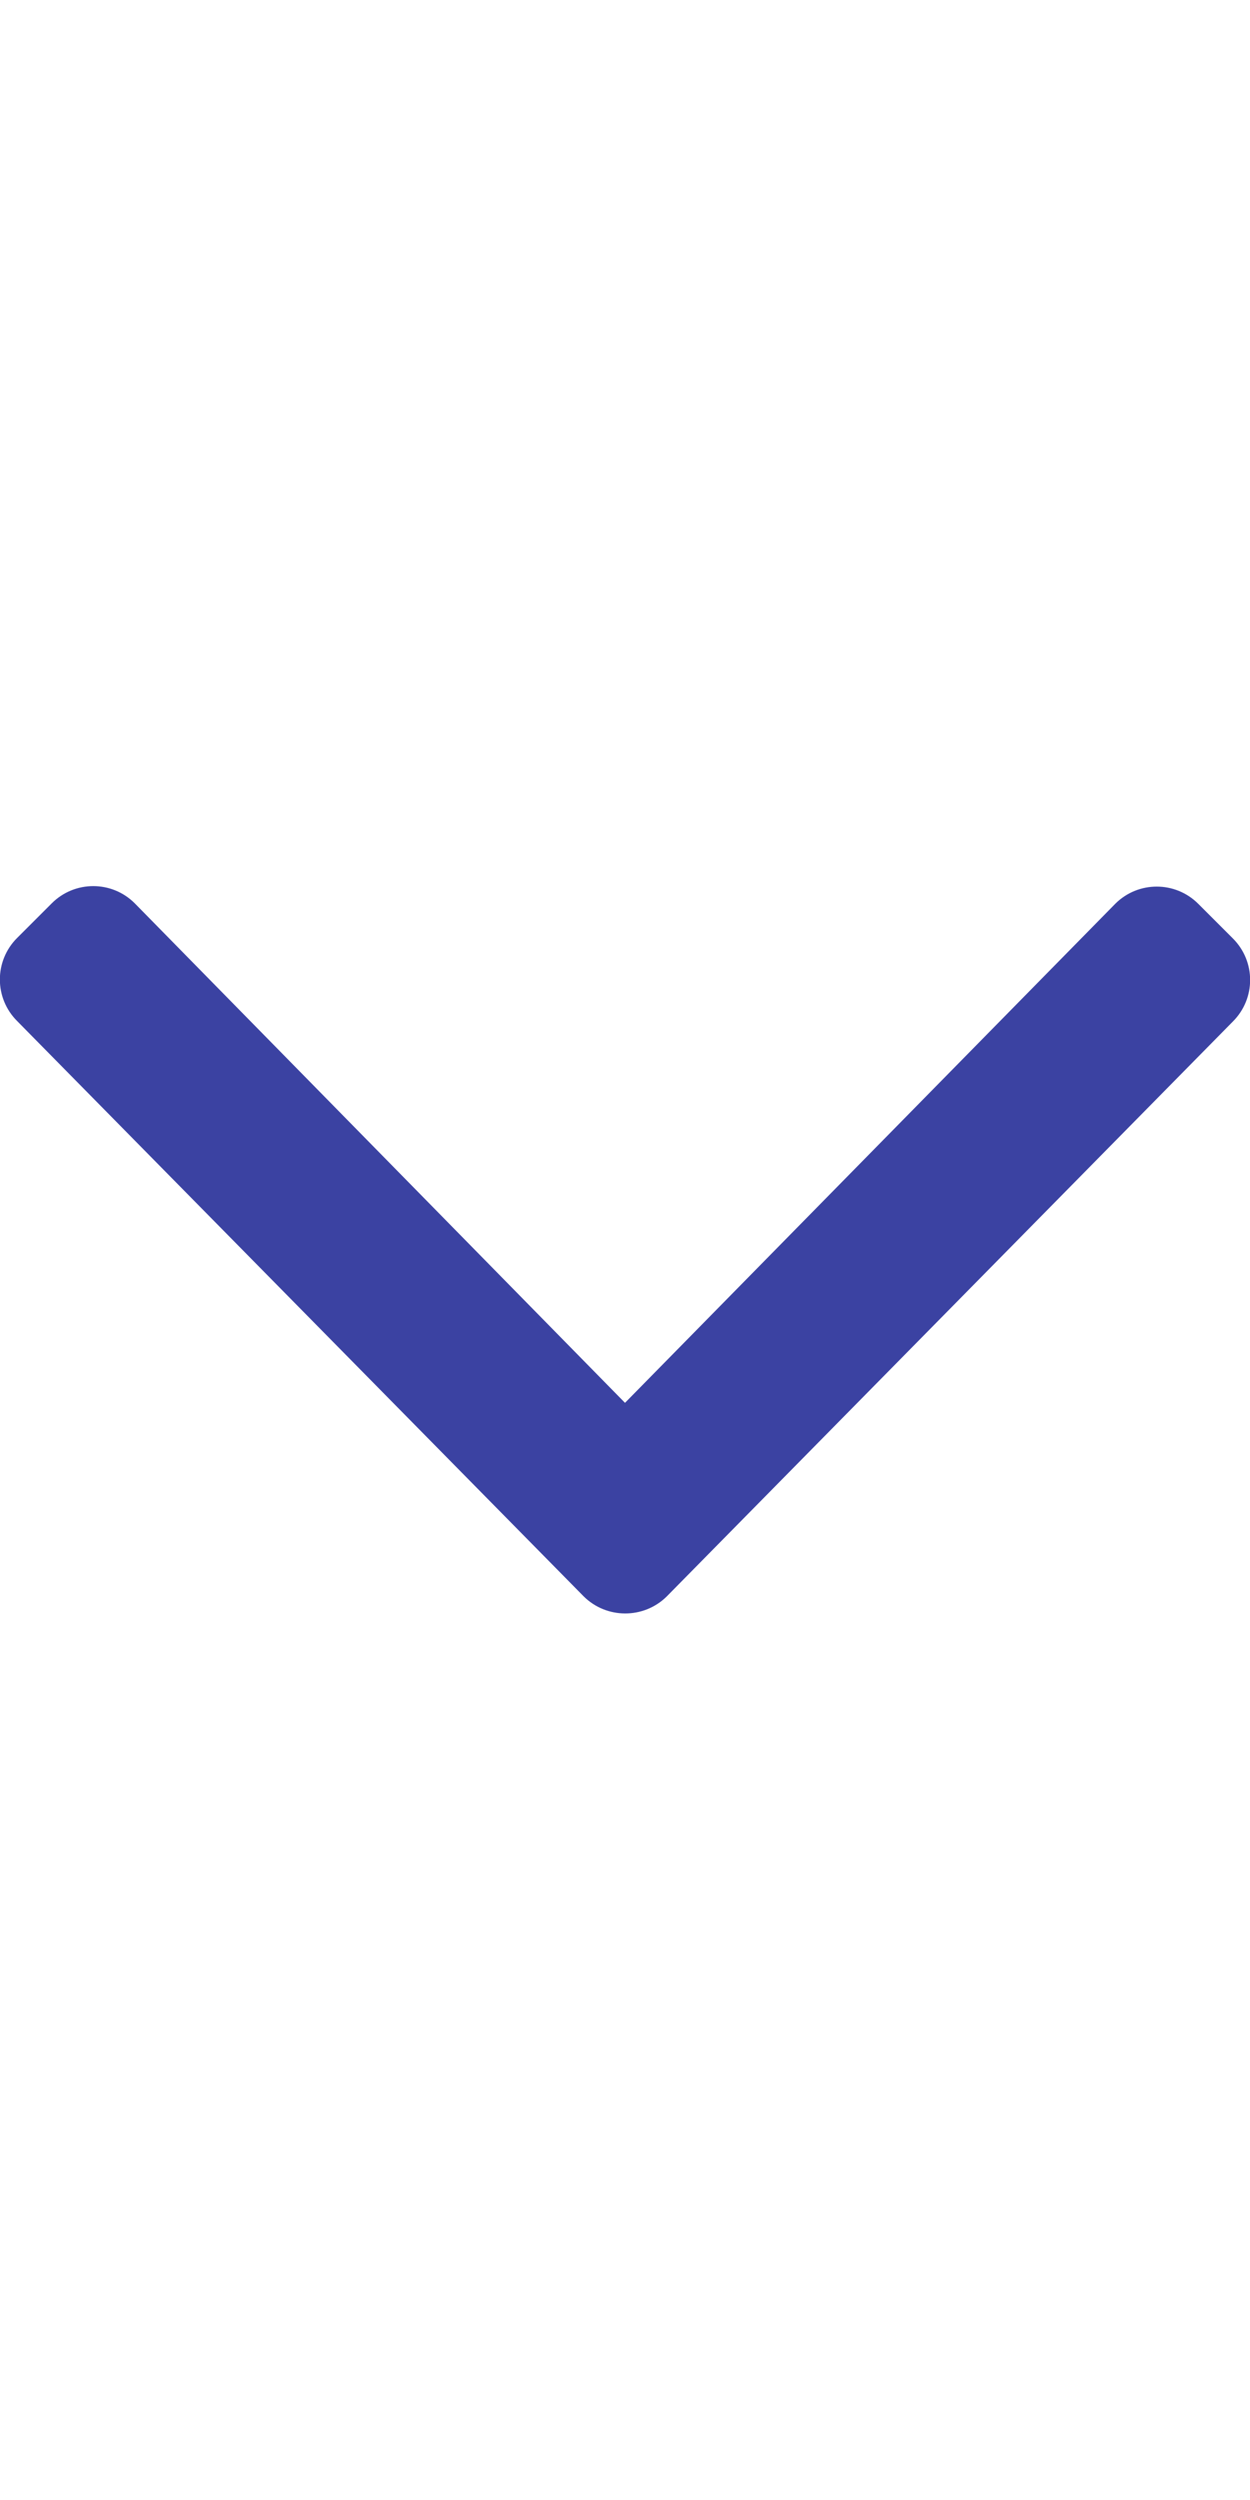 <?xml version="1.0" encoding="UTF-8"?>
<svg aria-hidden="true" data-prefix="fal" data-icon="angle-down" role="img" xmlns="http://www.w3.org/2000/svg" viewBox="0 0 256 512">
    <path fill="#3b42a2" d="M119.5 326.9L3.5 209.1c-4.7-4.7-4.7-12.3 0-17l7.1-7.1c4.7-4.7 12.3-4.7 17 0L128 287.3l100.4-102.2c4.7-4.7 12.3-4.7 17 0l7.1 7.1c4.7 4.7 4.7 12.3 0 17L136.5 327c-4.7 4.6-12.3 4.6-17-.1z" class=""></path>
</svg>